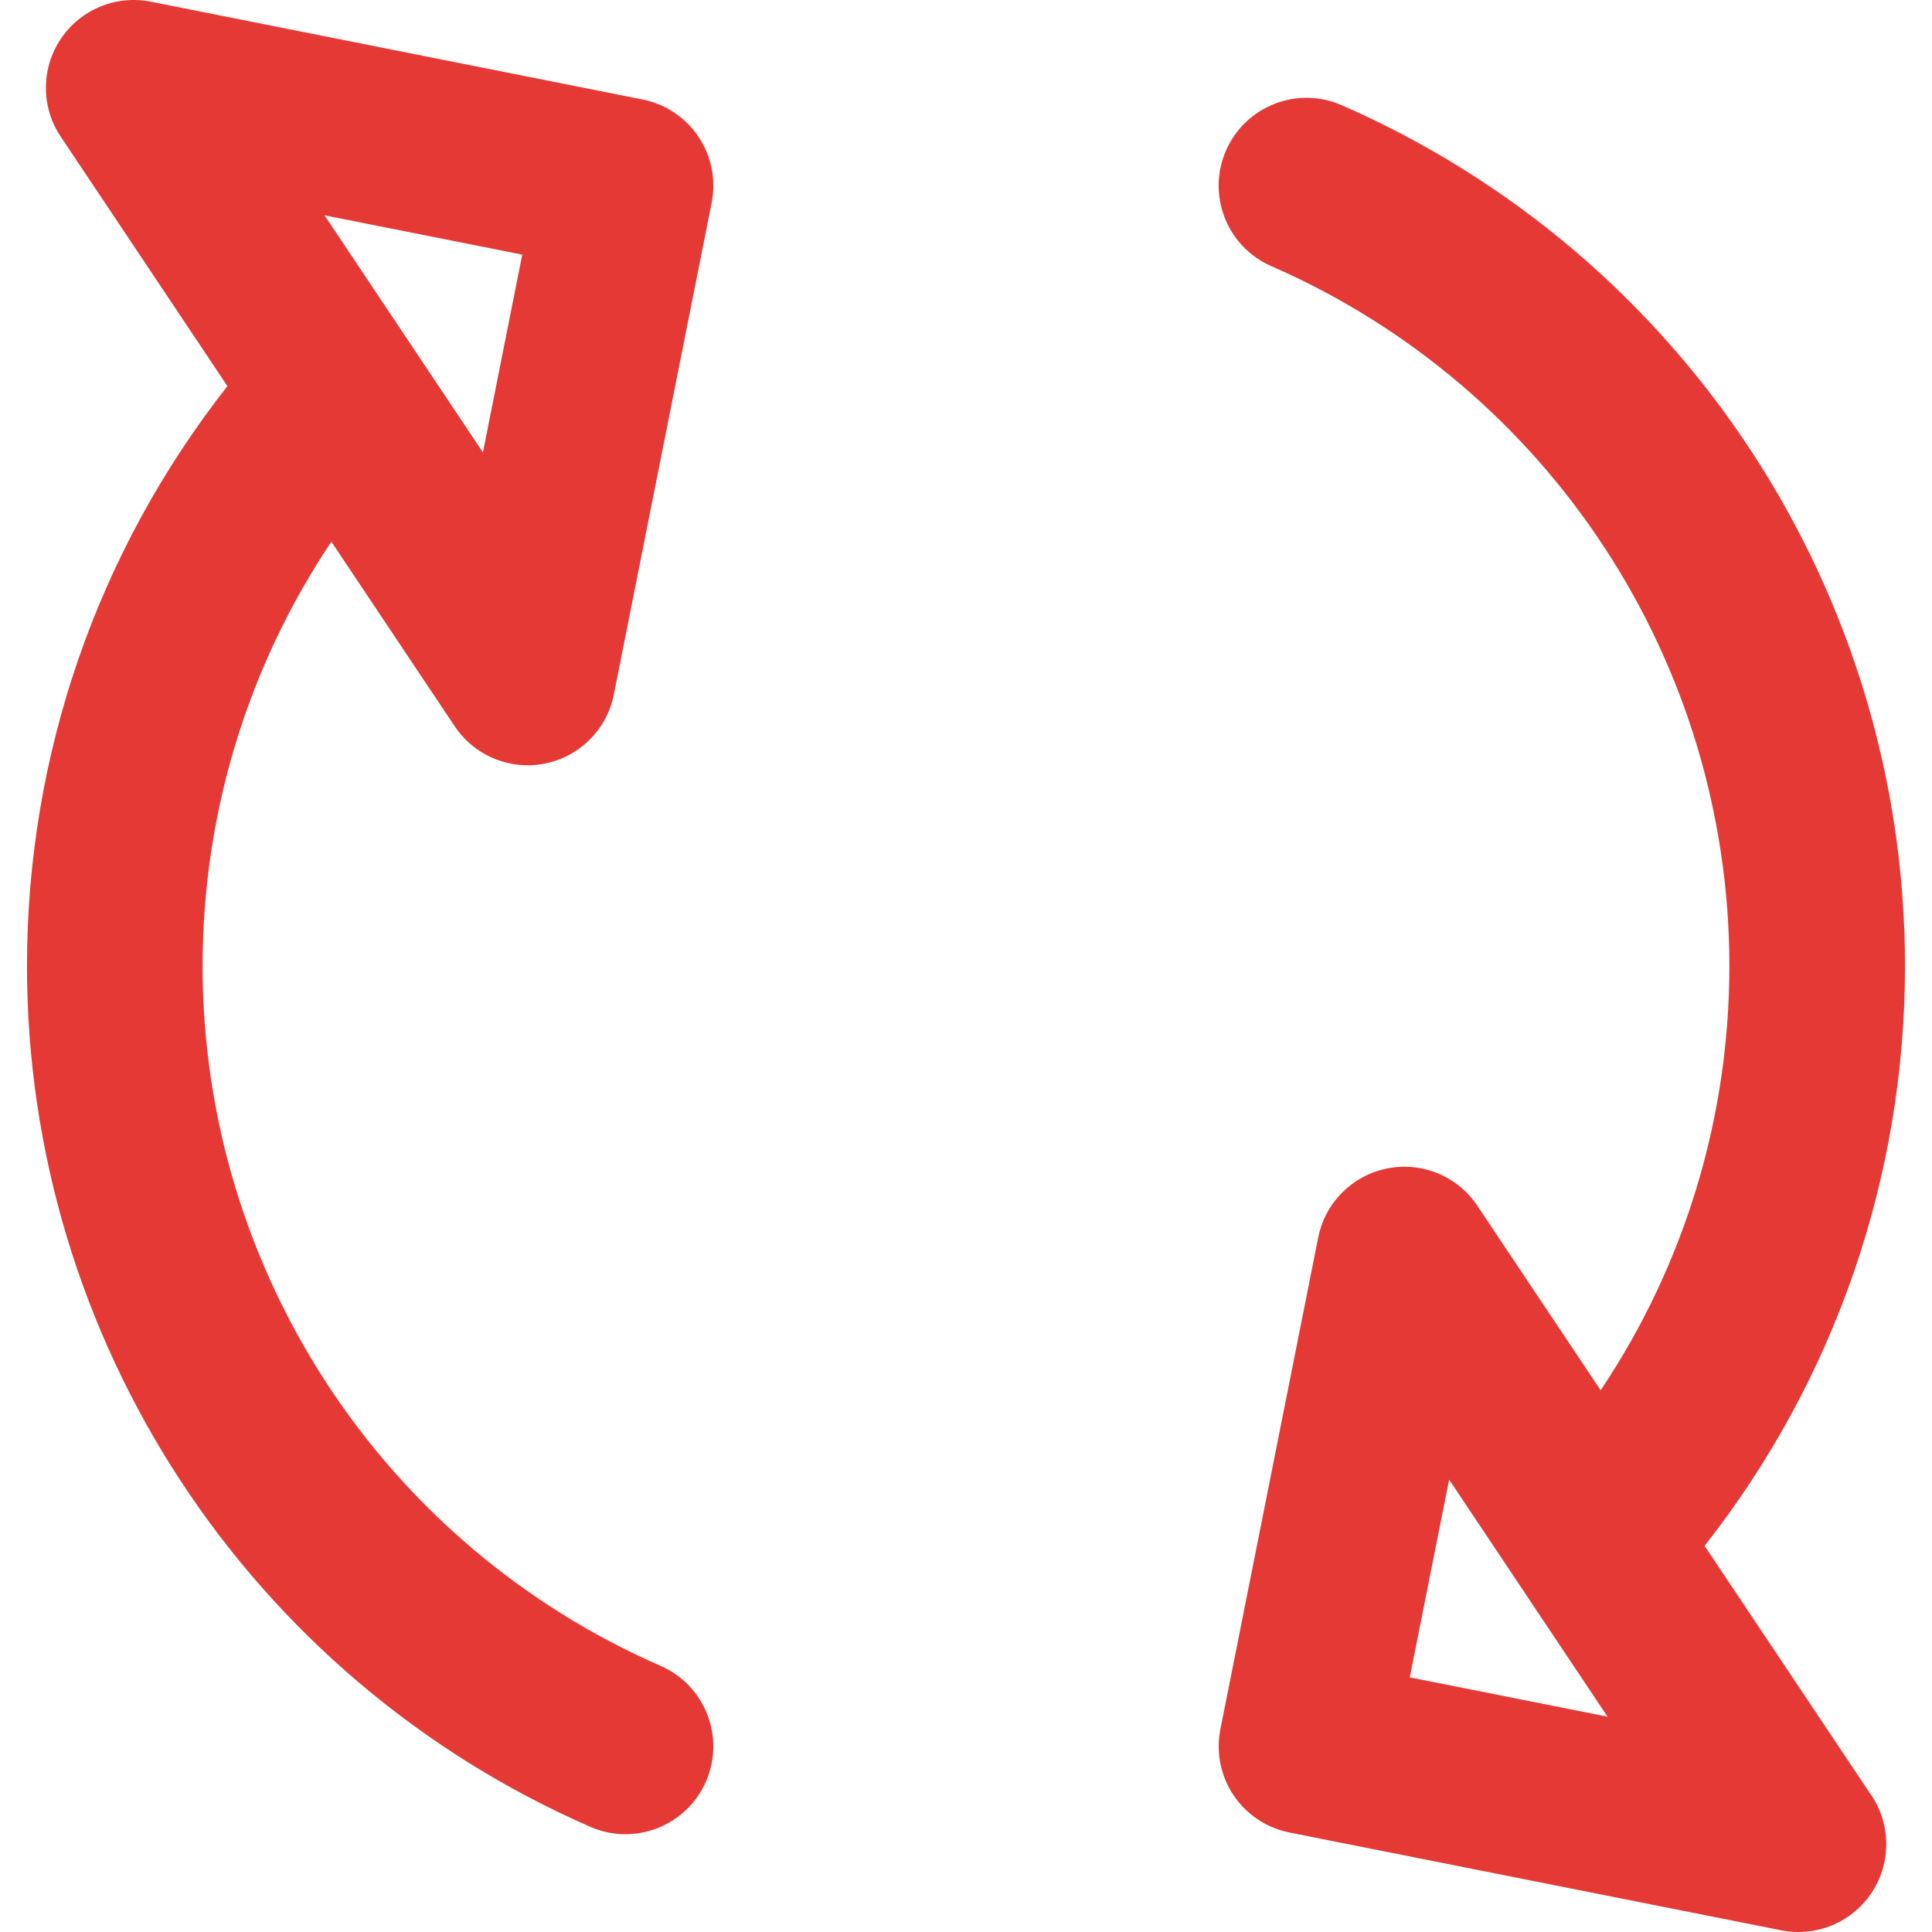 <?xml version="1.0" encoding="iso-8859-1"?>
<!-- Uploaded to: SVG Repo, www.svgrepo.com, Generator: SVG Repo Mixer Tools -->
<svg fill="#e53935" height="22px" width="22px" version="1.1" id="Layer_1" xmlns="http://www.w3.org/2000/svg" xmlns:xlink="http://www.w3.org/1999/xlink" 
	 viewBox="0 0 330.002 330.002" xml:space="preserve">
<g id="XMLID_2_">
	<path id="XMLID_4_" d="M77.663,124.049c2.817,4.217,7.525,6.667,12.47,6.667c0.971,0,1.952-0.094,2.929-0.289
		c5.951-1.184,10.602-5.836,11.786-11.786l16.709-84.005c0.776-3.902-0.03-7.952-2.24-11.26c-2.21-3.308-5.644-5.602-9.546-6.378
		L25.766,0.289c-5.954-1.185-12.028,1.334-15.398,6.378c-3.371,5.044-3.371,11.623,0,16.667l28.479,42.621
		C16.693,94.131,4.609,128.869,4.609,165.003c0,63.78,37.771,121.495,96.225,147.037c1.955,0.854,3.993,1.259,5.998,1.259
		c5.781,0,11.29-3.362,13.753-8.998c3.317-7.591-0.148-16.434-7.739-19.751c-47.527-20.767-78.236-67.692-78.236-119.546
		c0-26.025,7.713-51.155,21.992-72.476L77.663,124.049z M89.206,43.495l-6.718,33.776L55.431,36.778L89.206,43.495z"/>
	<path id="XMLID_7_" d="M291.163,264.043c22.148-28.174,34.229-62.909,34.229-99.039c0-63.779-37.771-121.494-96.225-147.037
		c-7.59-3.316-16.434,0.148-19.751,7.739c-3.317,7.591,0.147,16.434,7.739,19.752c47.526,20.768,78.236,67.693,78.236,119.547
		c0,26.02-7.711,51.147-21.985,72.467l-21.059-31.516c-3.37-5.044-9.445-7.564-15.397-6.378
		c-5.951,1.184-10.603,5.835-11.786,11.785l-16.711,84.005c-0.776,3.902,0.029,7.953,2.24,11.26c2.21,3.308,5.644,5.602,9.546,6.378
		l84.006,16.708c0.977,0.194,1.957,0.289,2.928,0.289c0.15,0,0.3-0.002,0.45-0.006c8.084-0.229,14.568-6.854,14.568-14.994
		c0-3.344-1.095-6.433-2.945-8.928L291.163,264.043z M240.805,286.507l6.719-33.776l27.058,40.495L240.805,286.507z"/>
</g>
</svg>